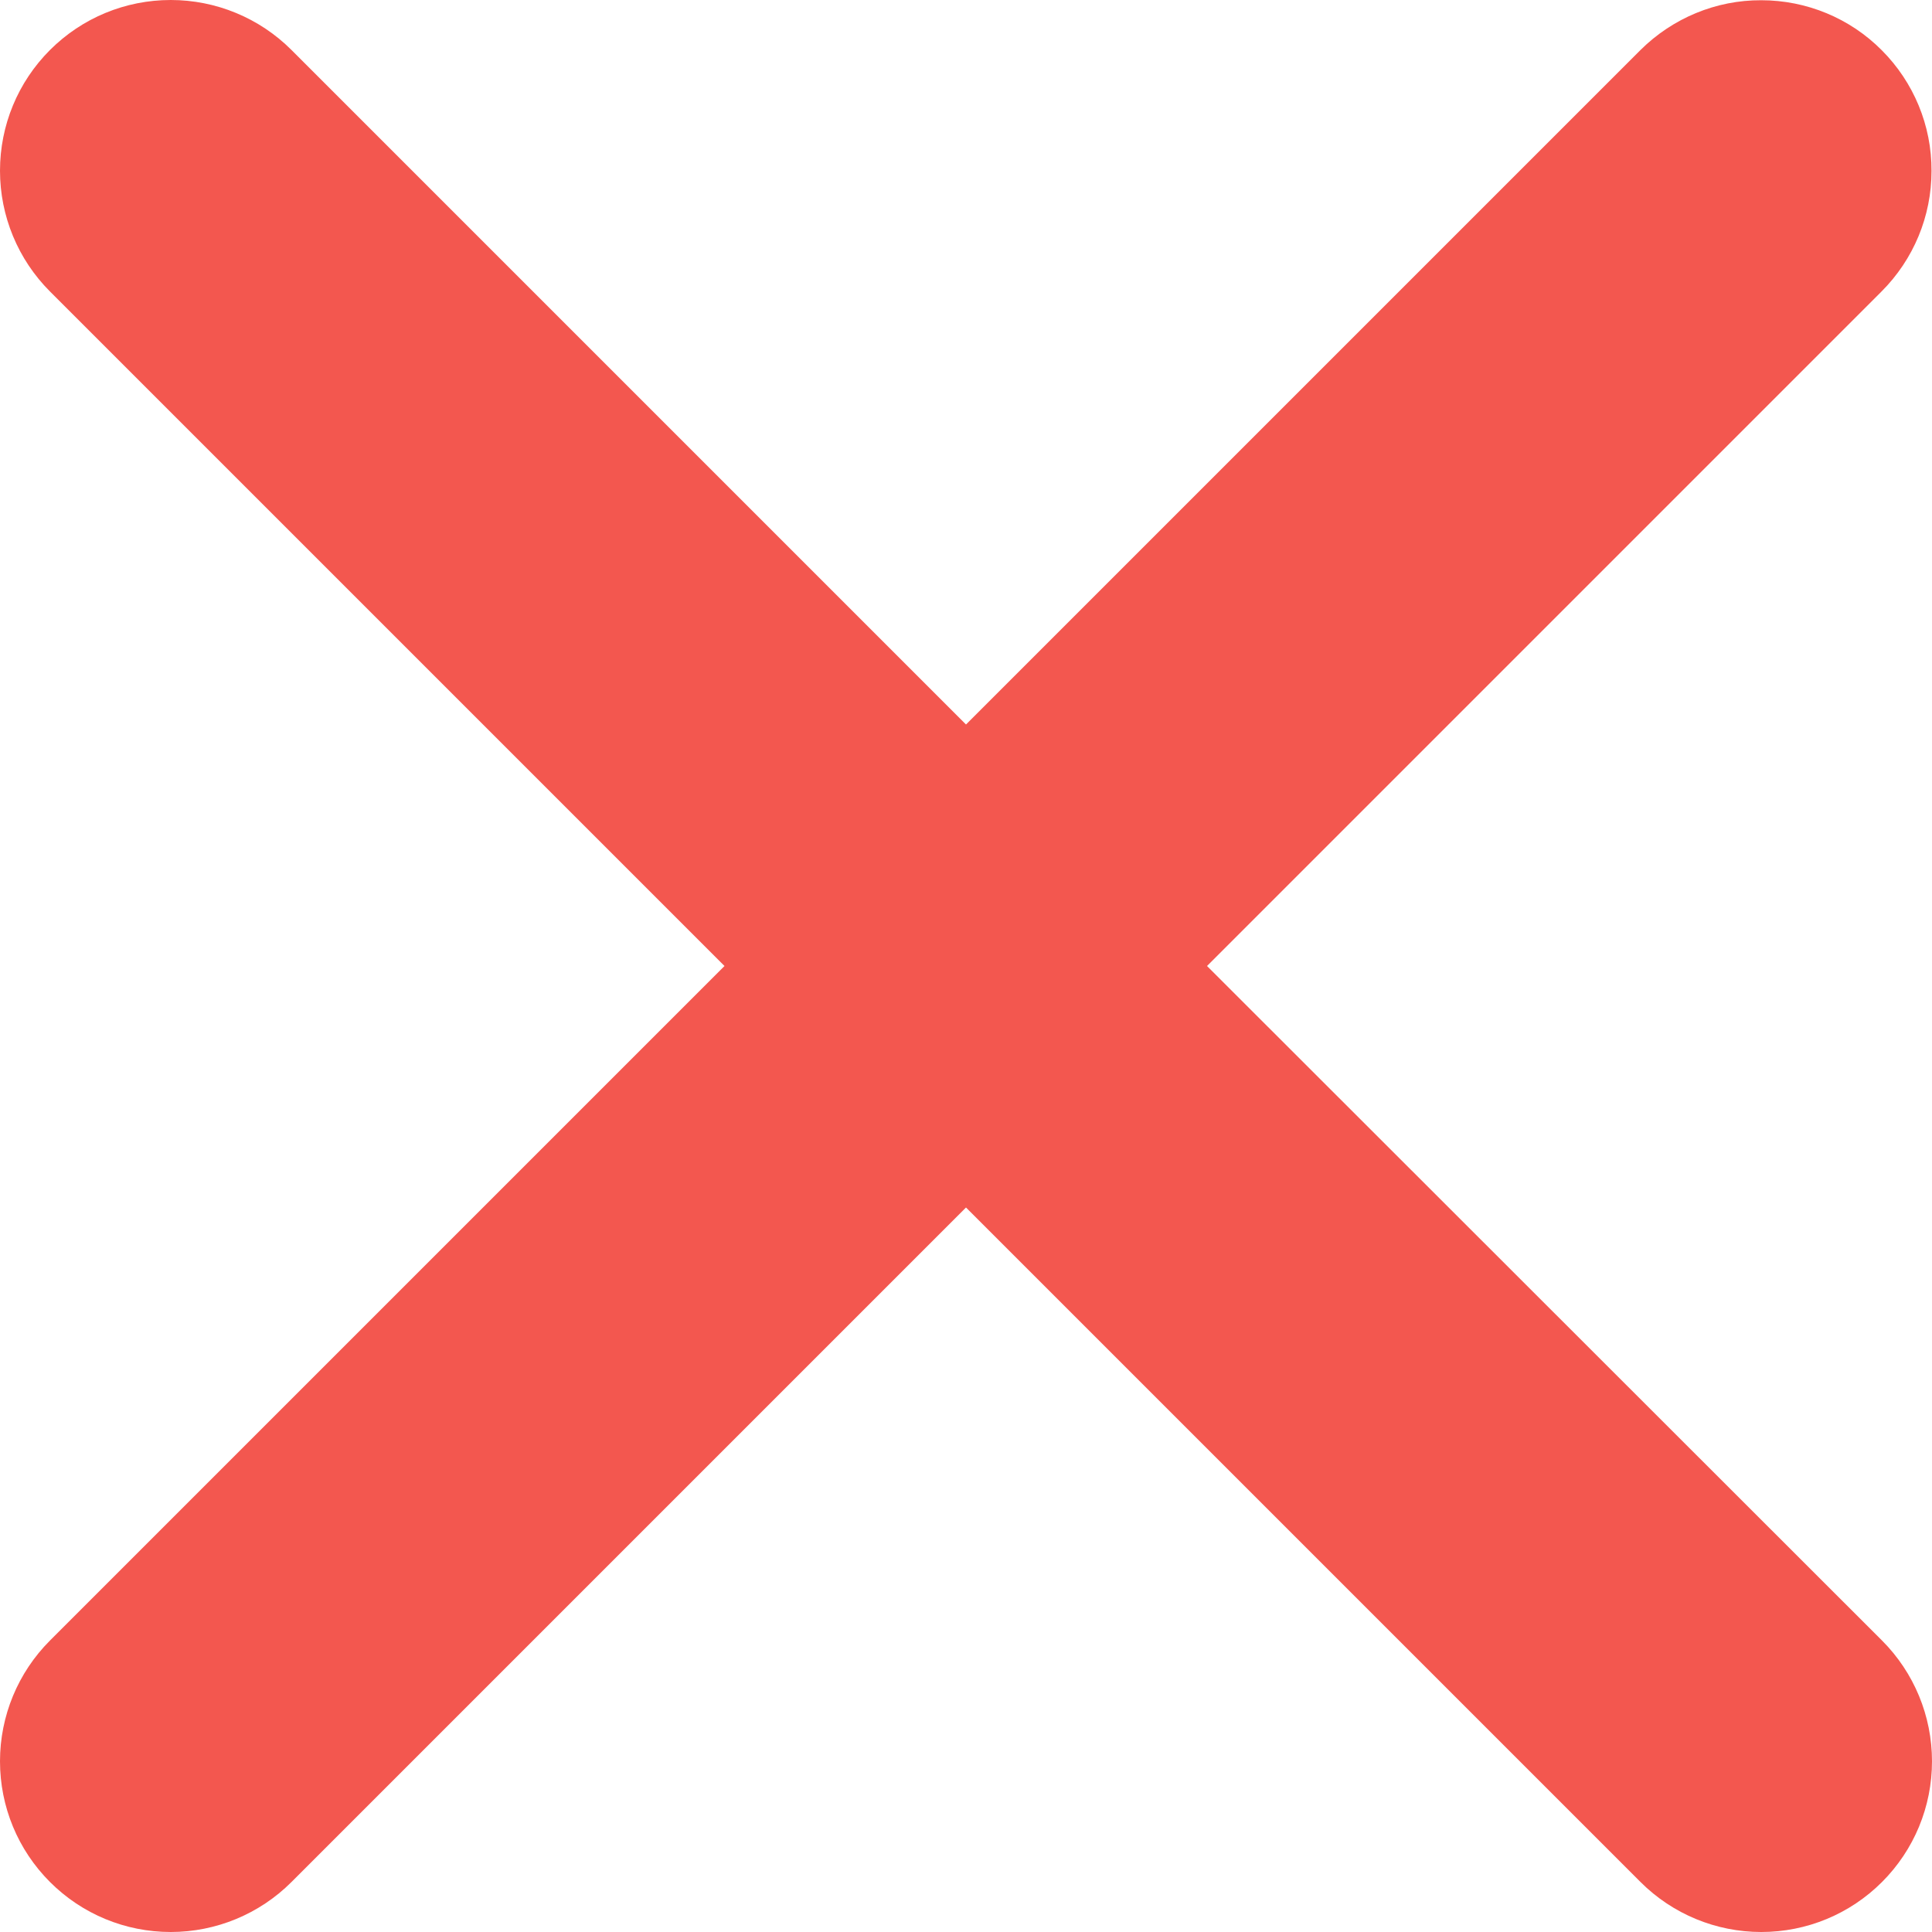 <svg width="8" height="8" viewBox="0 0 8 8" fill="none" xmlns="http://www.w3.org/2000/svg">
<path d="M4.998 4L7.791 1.207C7.924 1.074 7.998 0.895 7.998 0.708C7.999 0.52 7.924 0.34 7.792 0.208C7.66 0.075 7.48 0.001 7.293 0.001C7.106 0 6.926 0.075 6.793 0.207L4 3L1.207 0.207C1.074 0.074 0.894 0 0.707 0C0.519 0 0.34 0.074 0.207 0.207C0.074 0.34 0 0.519 0 0.707C0 0.894 0.074 1.074 0.207 1.207L3 4L0.207 6.793C0.074 6.926 0 7.106 0 7.293C0 7.481 0.074 7.66 0.207 7.793C0.34 7.926 0.519 8 0.707 8C0.894 8 1.074 7.926 1.207 7.793L4 5L6.793 7.793C6.926 7.926 7.106 8 7.293 8C7.481 8 7.66 7.926 7.793 7.793C7.926 7.66 8 7.481 8 7.293C8 7.106 7.926 6.926 7.793 6.793L4.998 4Z" fill="#F3574F"/>
</svg>
